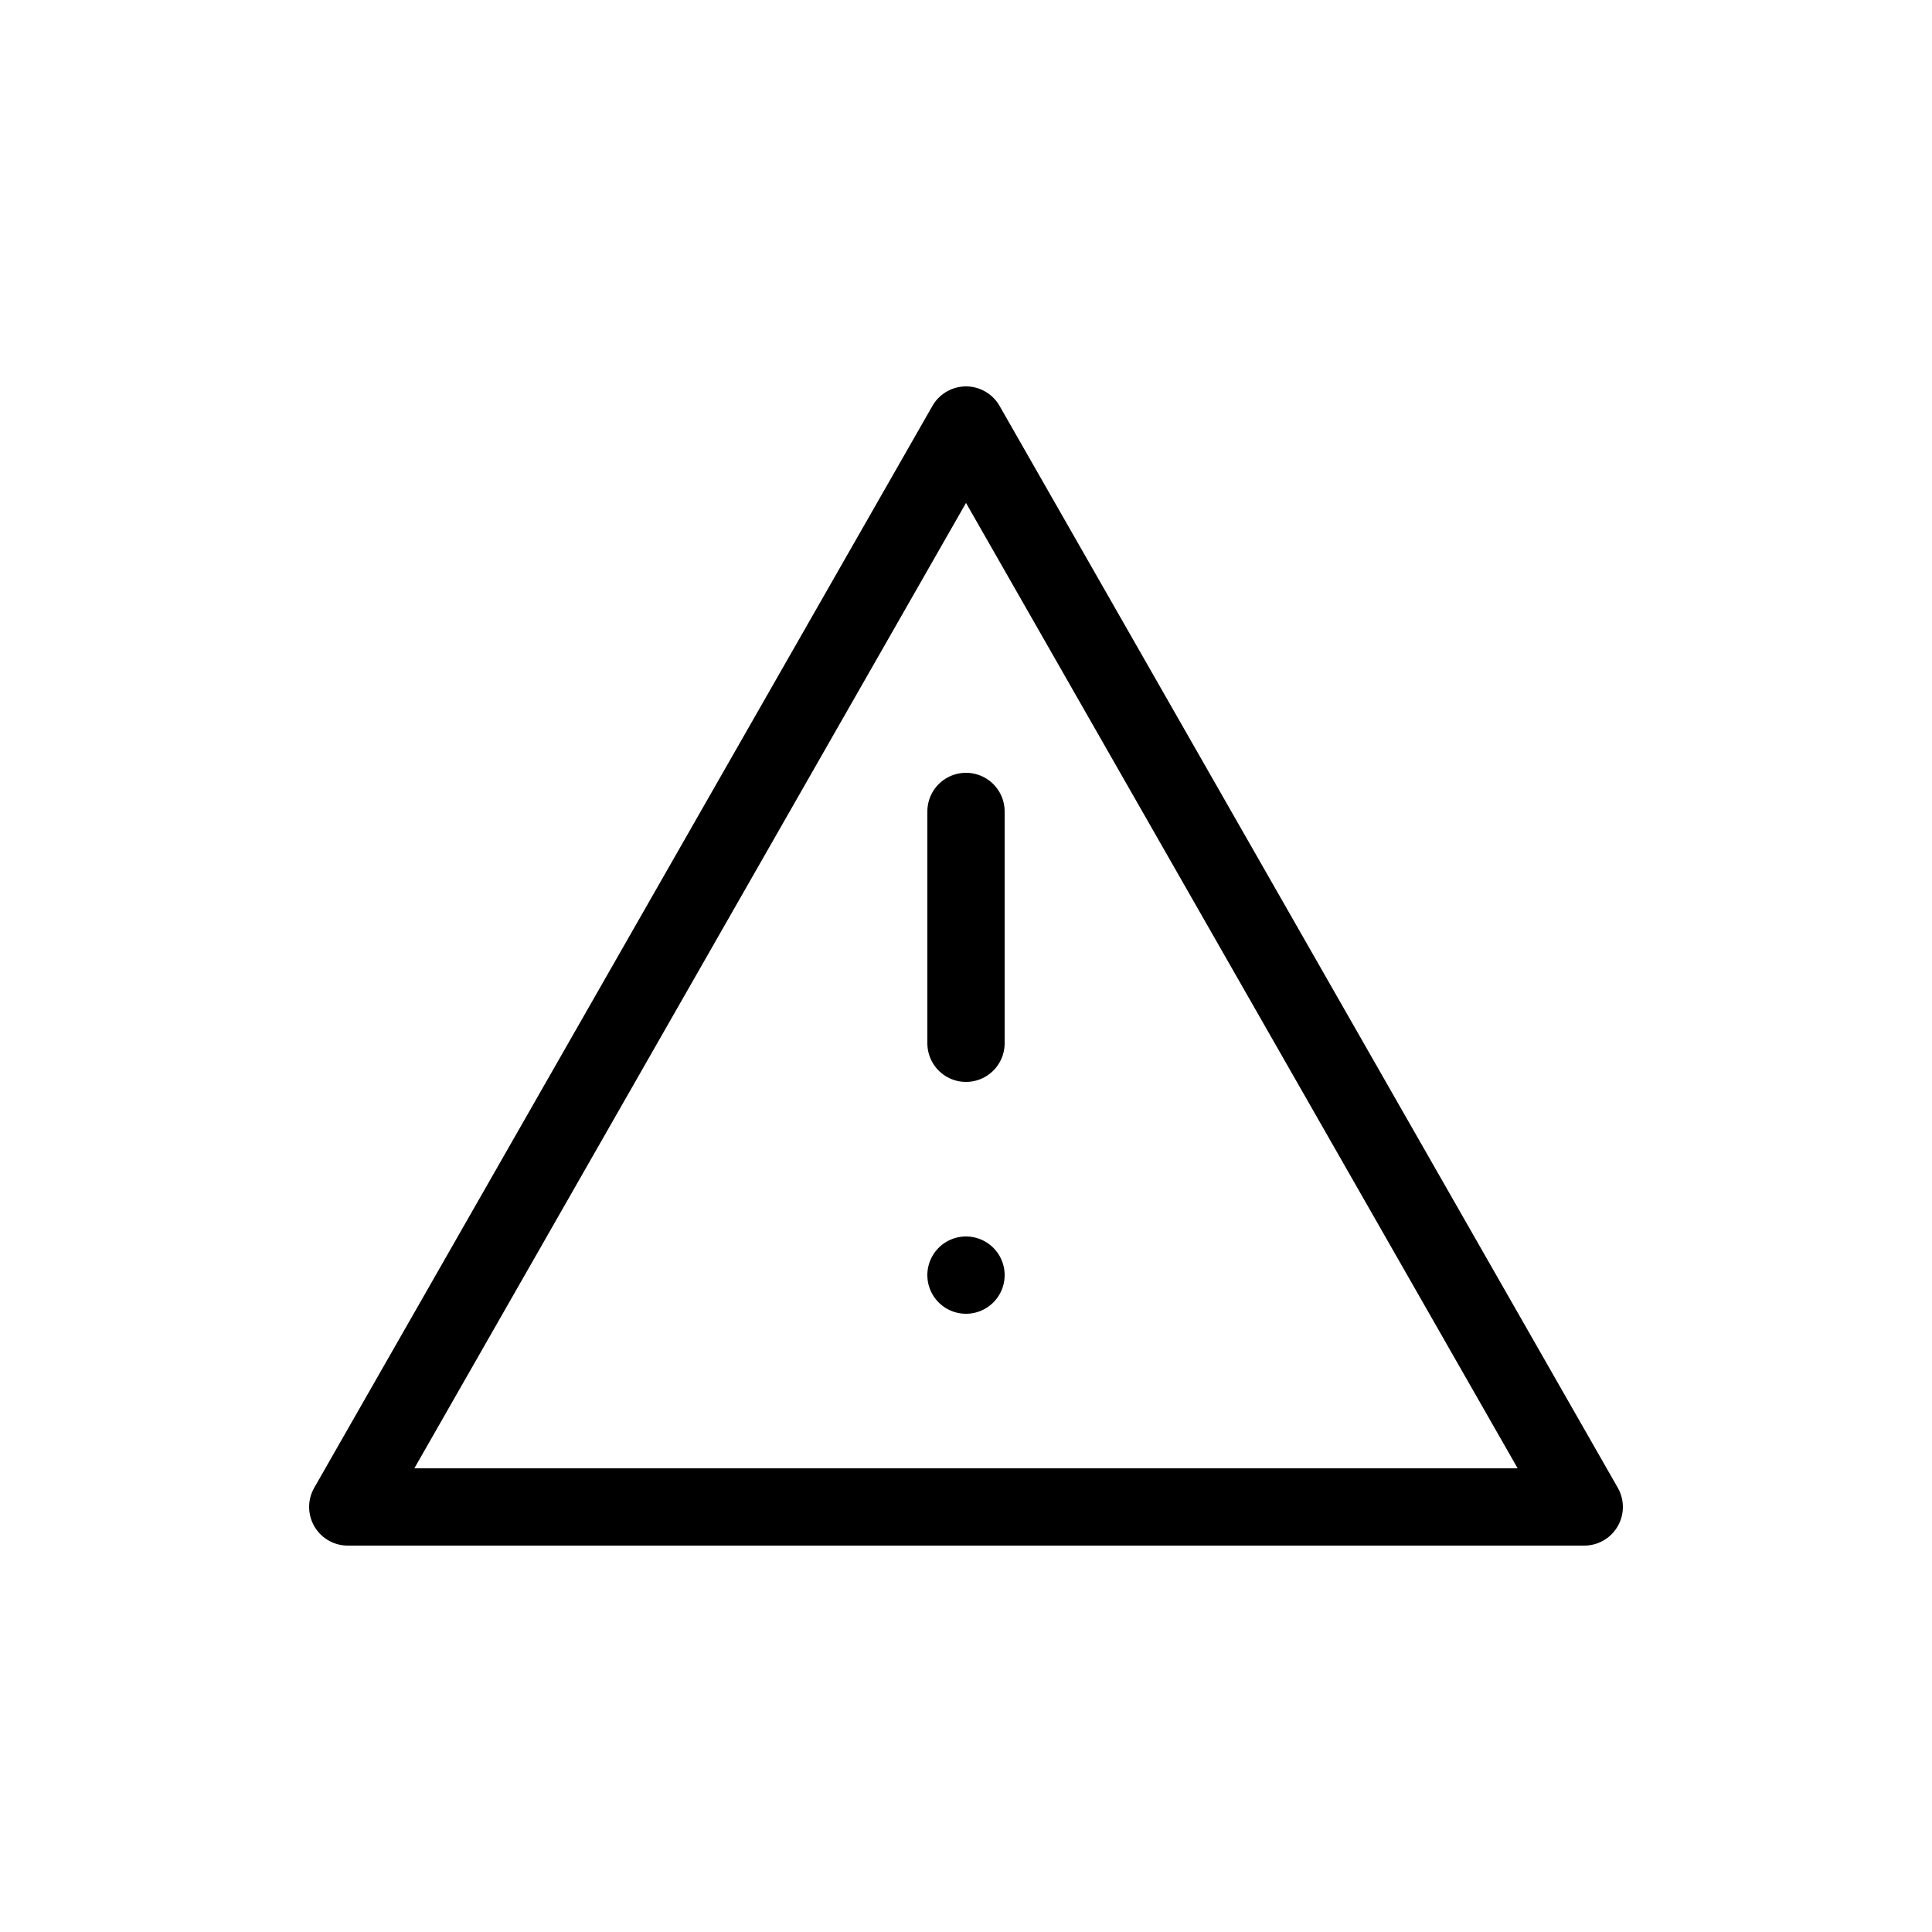 <svg width="25" height="25" fill="none" xmlns="http://www.w3.org/2000/svg">
  <path
    d="M12.5 5.5l-8 14h16l-8-14zM12.5 13.5v-3"
    stroke="currentColor"
    stroke-linecap="round"
    stroke-linejoin="round"
  />
  <path d="M12.5 17a.5.5 0 1 0 0-1 .5.5 0 0 0 0 1z" fill="currentColor" />
</svg>
